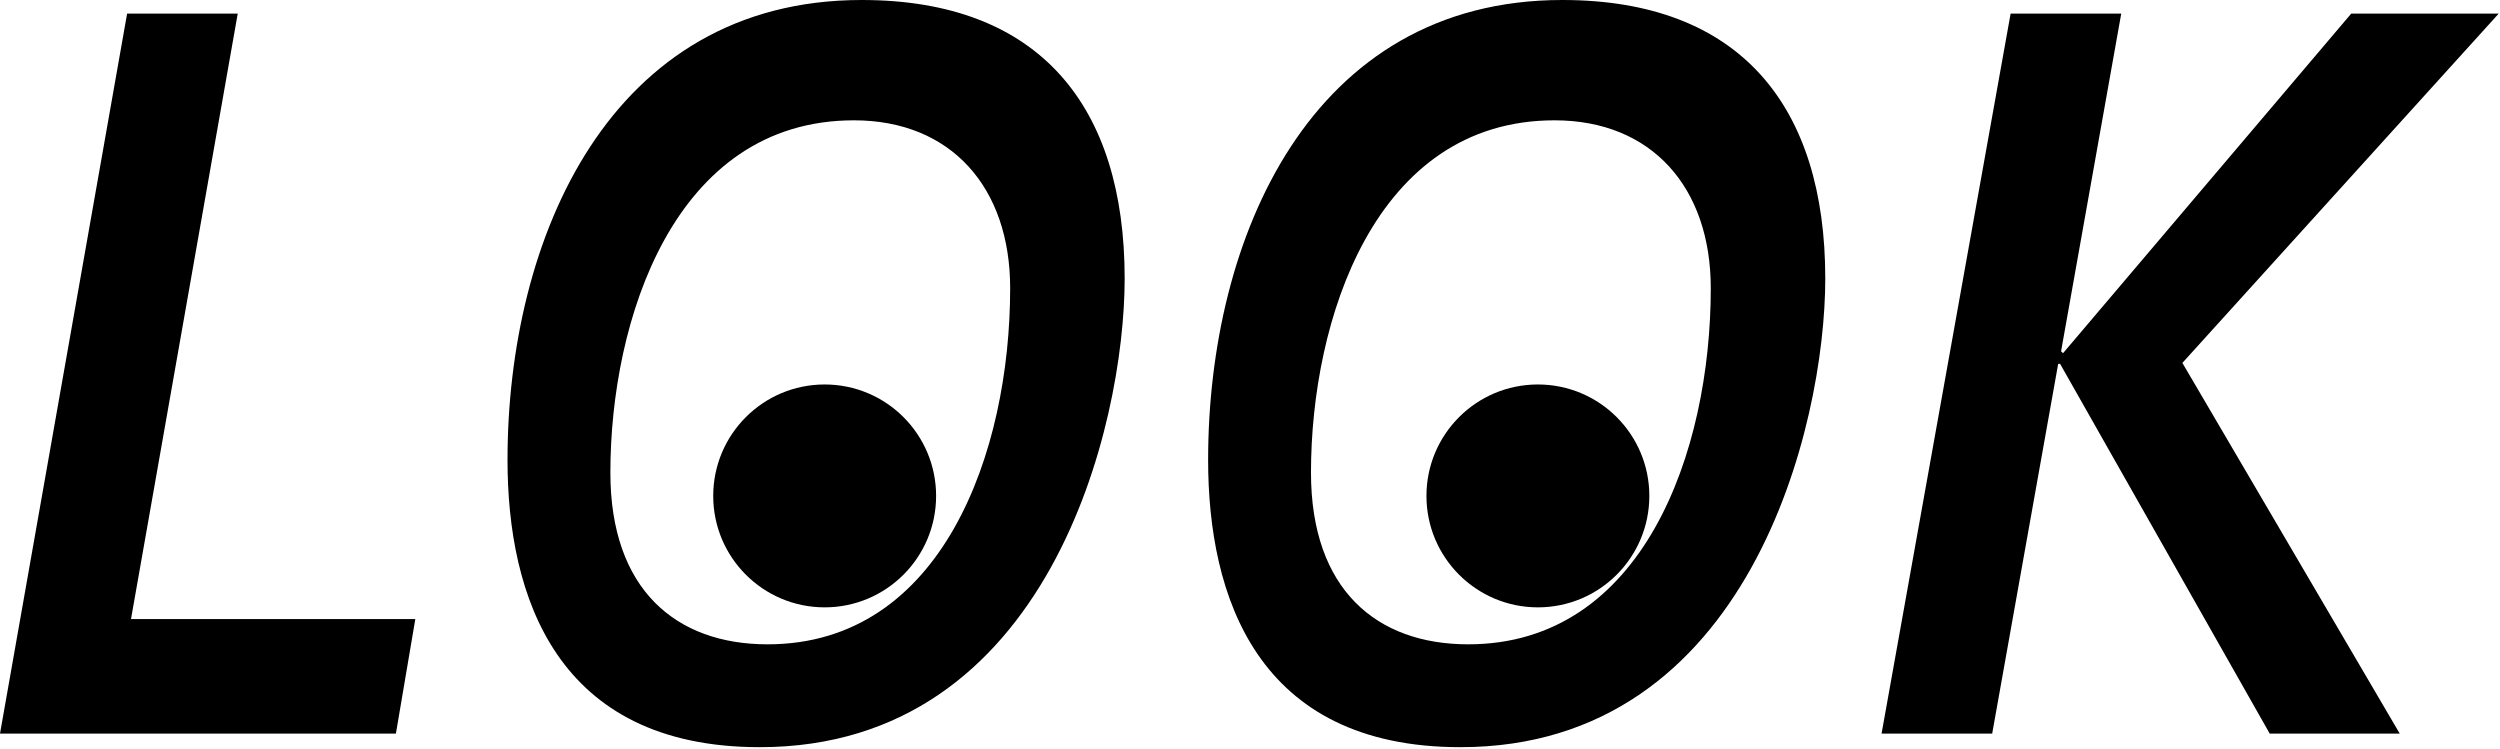 <?xml version="1.0" encoding="utf-8"?>
<!-- Generator: Adobe Illustrator 16.0.0, SVG Export Plug-In . SVG Version: 6.00 Build 0)  -->
<!DOCTYPE svg PUBLIC "-//W3C//DTD SVG 1.1//EN" "http://www.w3.org/Graphics/SVG/1.1/DTD/svg11.dtd">
<svg version="1.1" id="Layer_1" xmlns="http://www.w3.org/2000/svg" xmlns:xlink="http://www.w3.org/1999/xlink" x="0px" y="0px"
	 width="448.667px" height="134.5px" viewBox="0 0 448.667 134.5" enable-background="new 0 0 448.667 134.5" xml:space="preserve">
<g>
	<path d="M22.813,2.438h19.853L23.51,111.107h51.025l-3.483,20.549H0L22.813,2.438z"/>
	<path d="M136.361,134.094c-36.571,0-45.279-27.167-45.279-51.548C91.082,42.84,109.368,0,154.646,0
		c32.043,0,47.194,19.156,47.194,49.98C201.841,76.277,188.257,134.094,136.361,134.094z M109.542,84.81
		c0,21.072,11.842,30.825,28.212,30.825c31.347,0,43.537-34.481,43.537-63.913c0-18.111-10.623-30.128-28.038-30.128
		C120.862,21.594,109.542,57.643,109.542,84.81z"/>
	<path d="M262.097,134.094c-36.572,0-45.279-27.167-45.279-51.548C216.818,42.84,235.104,0,280.382,0
		c32.043,0,47.194,19.156,47.194,49.98C327.577,76.277,313.993,134.094,262.097,134.094z M235.278,84.81
		c0,21.072,11.842,30.825,28.212,30.825c31.347,0,43.537-34.481,43.537-63.913c0-18.111-10.623-30.128-28.038-30.128
		C246.597,21.594,235.278,57.643,235.278,84.81z"/>
	<path d="M360.84,2.438h19.853l-10.797,60.604l0.348,0.349l51.723-60.952h26.471l-56.772,62.693l39.009,66.525h-23.336
		l-37.616-66.351h-0.348l-11.843,66.351h-19.853L360.84,2.438z"/>
</g>
<circle cx="276" cy="89" r="20"/>
<circle cx="148" cy="89" r="20"/>
</svg>
